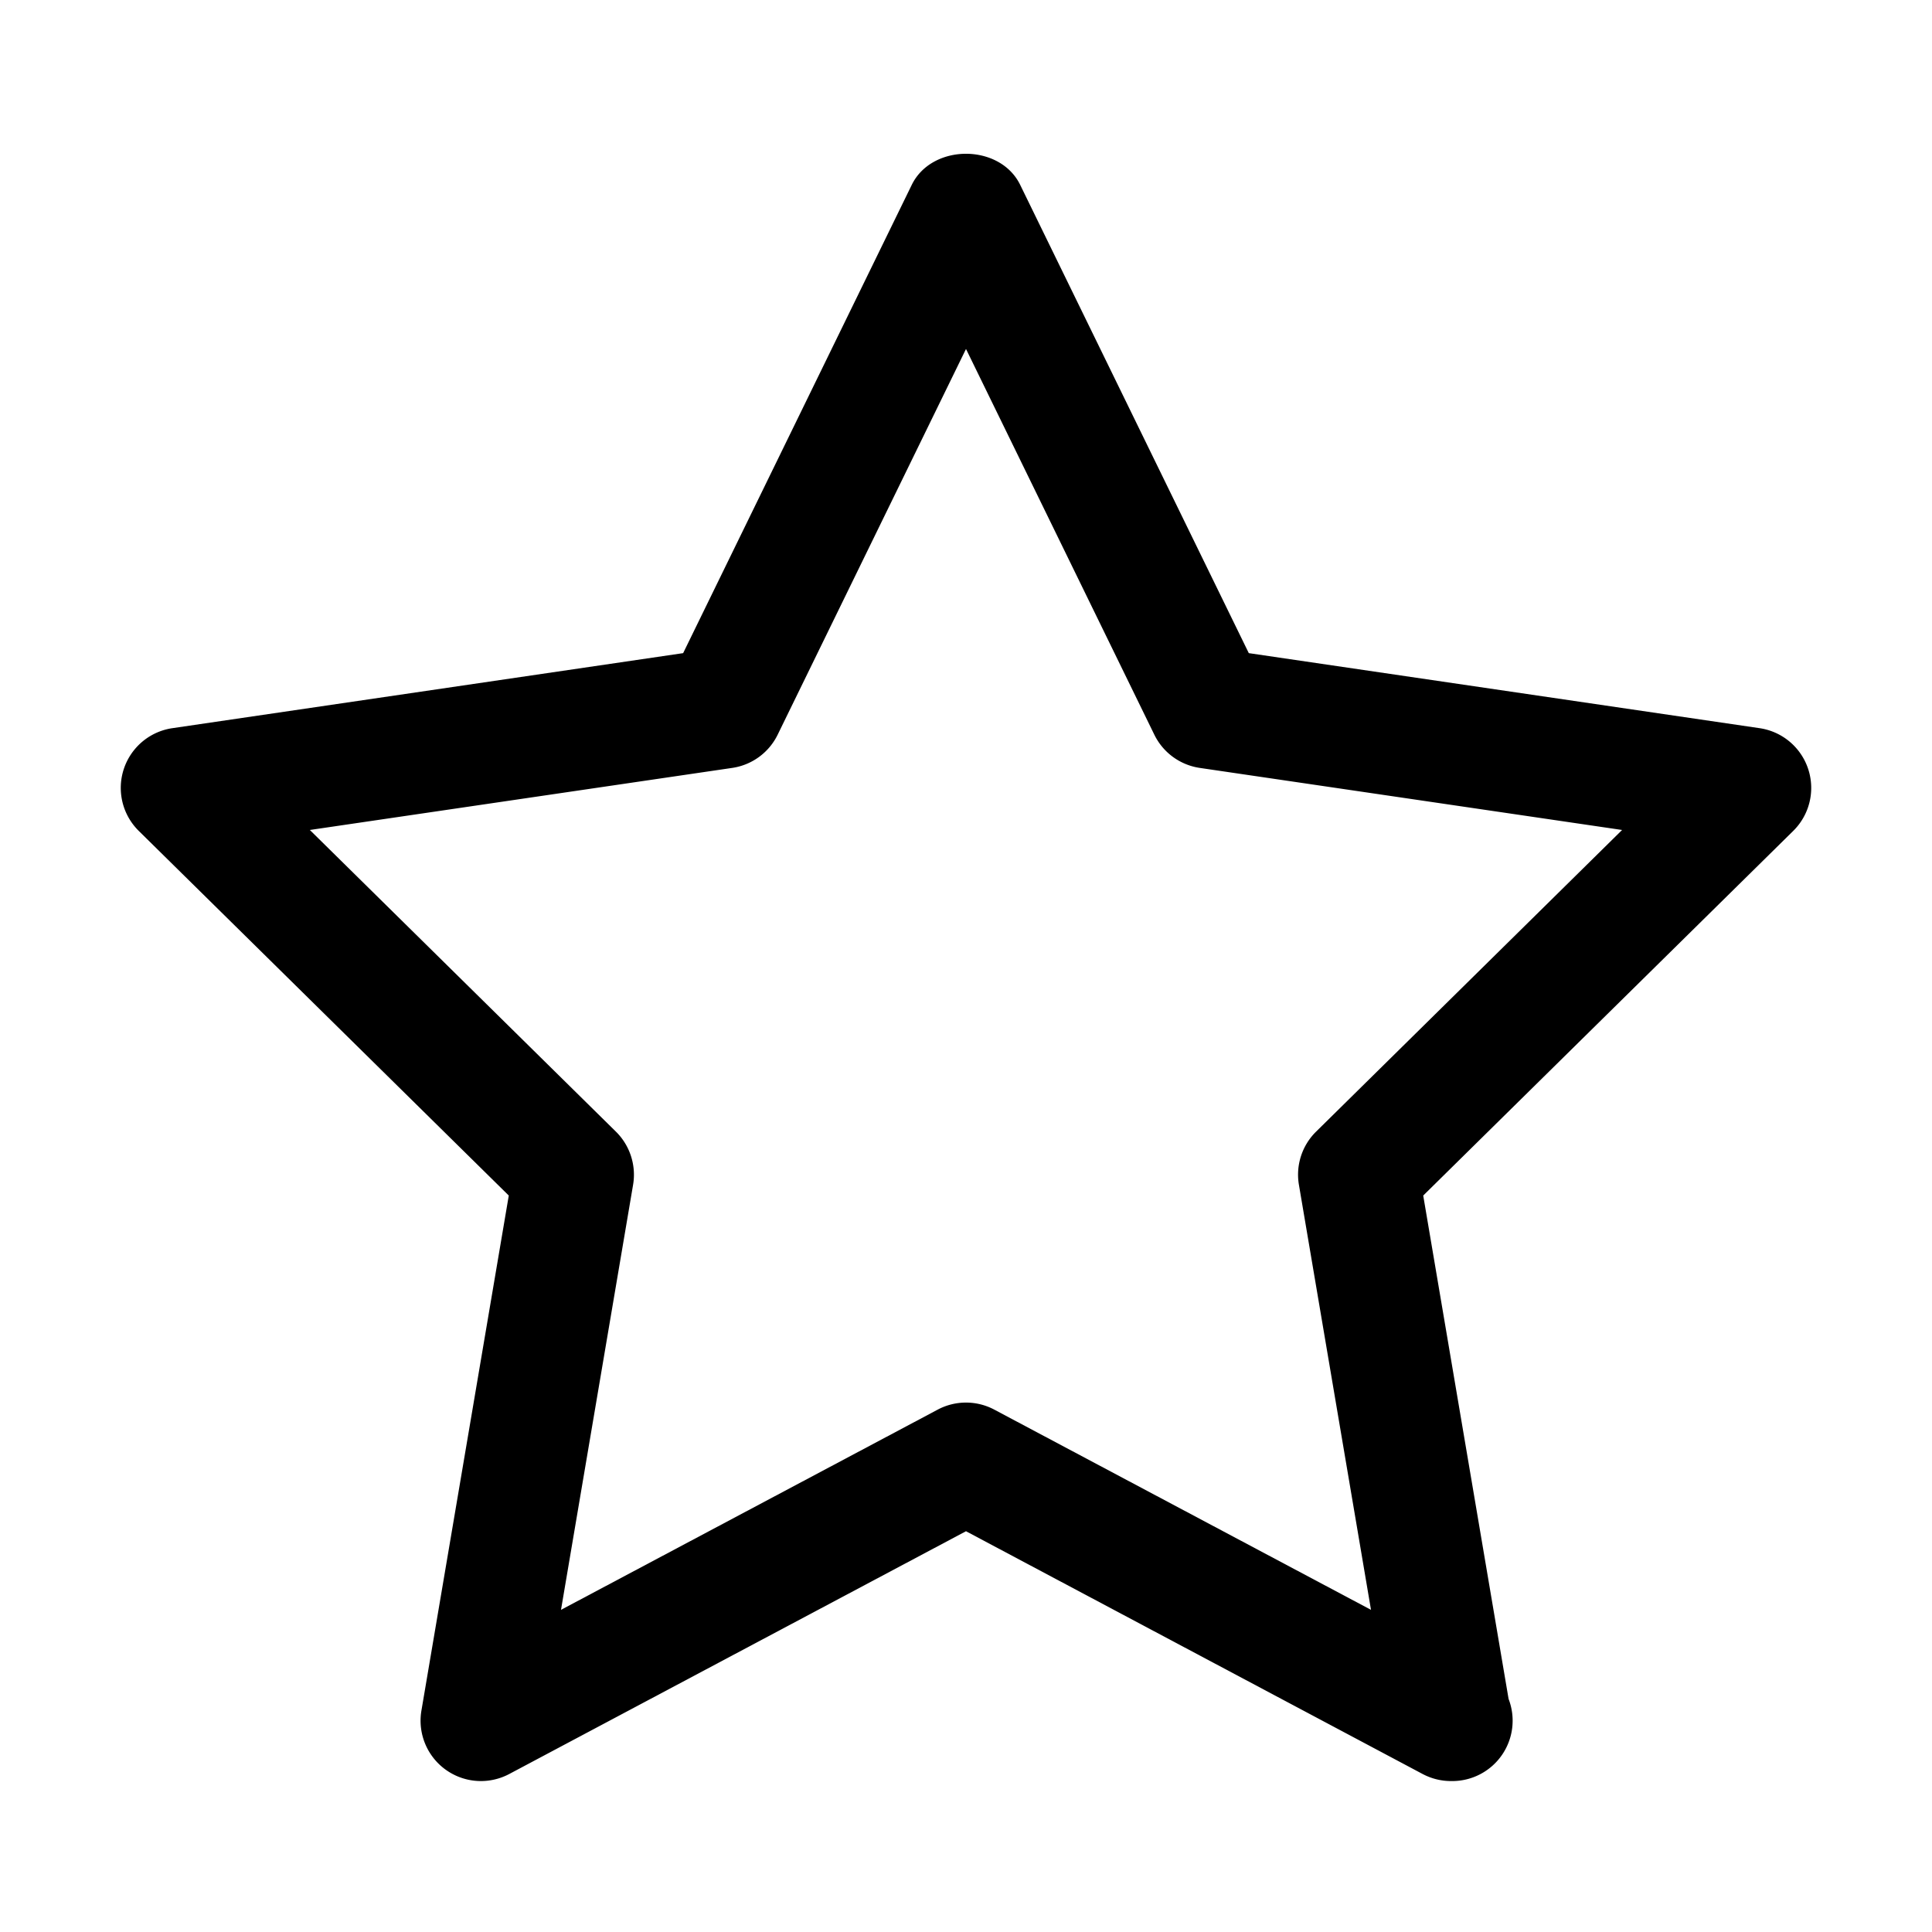 <?xml version="1.0" standalone="no"?><!DOCTYPE svg PUBLIC "-//W3C//DTD SVG 1.1//EN" "http://www.w3.org/Graphics/SVG/1.1/DTD/svg11.dtd"><svg class="icon" width="200px" height="200.00px" viewBox="0 0 1024 1024" version="1.1" xmlns="http://www.w3.org/2000/svg"><path  d="M254.88 944a32 32 0 0 1-31.52-37.344l46.304-272.992-196.128-193.28a32 32 0 0 1 17.792-54.432l270.752-39.776 121.152-248.16c10.72-22.016 46.816-22.016 57.504 0l121.152 248.16 270.752 39.776a32 32 0 0 1 17.824 54.432l-196.128 193.28 45.248 266.816a32 32 0 0 1-29.888 43.52h-0.64c-5.152 0-10.304-1.248-15.04-3.744L512 811.584l-242.08 128.672a32.224 32.224 0 0 1-15.04 3.744zM164.224 439.904l162.24 159.904c7.424 7.328 10.816 17.856 9.088 28.128l-38.208 225.312 199.648-106.112a31.968 31.968 0 0 1 30.016 0l199.648 106.112-38.208-225.312a32 32 0 0 1 9.088-28.128l162.208-159.904-223.84-32.896a32 32 0 0 1-24.096-17.632L512 184.96l-99.808 204.416a31.968 31.968 0 0 1-24.096 17.632l-223.872 32.896z" /></svg>